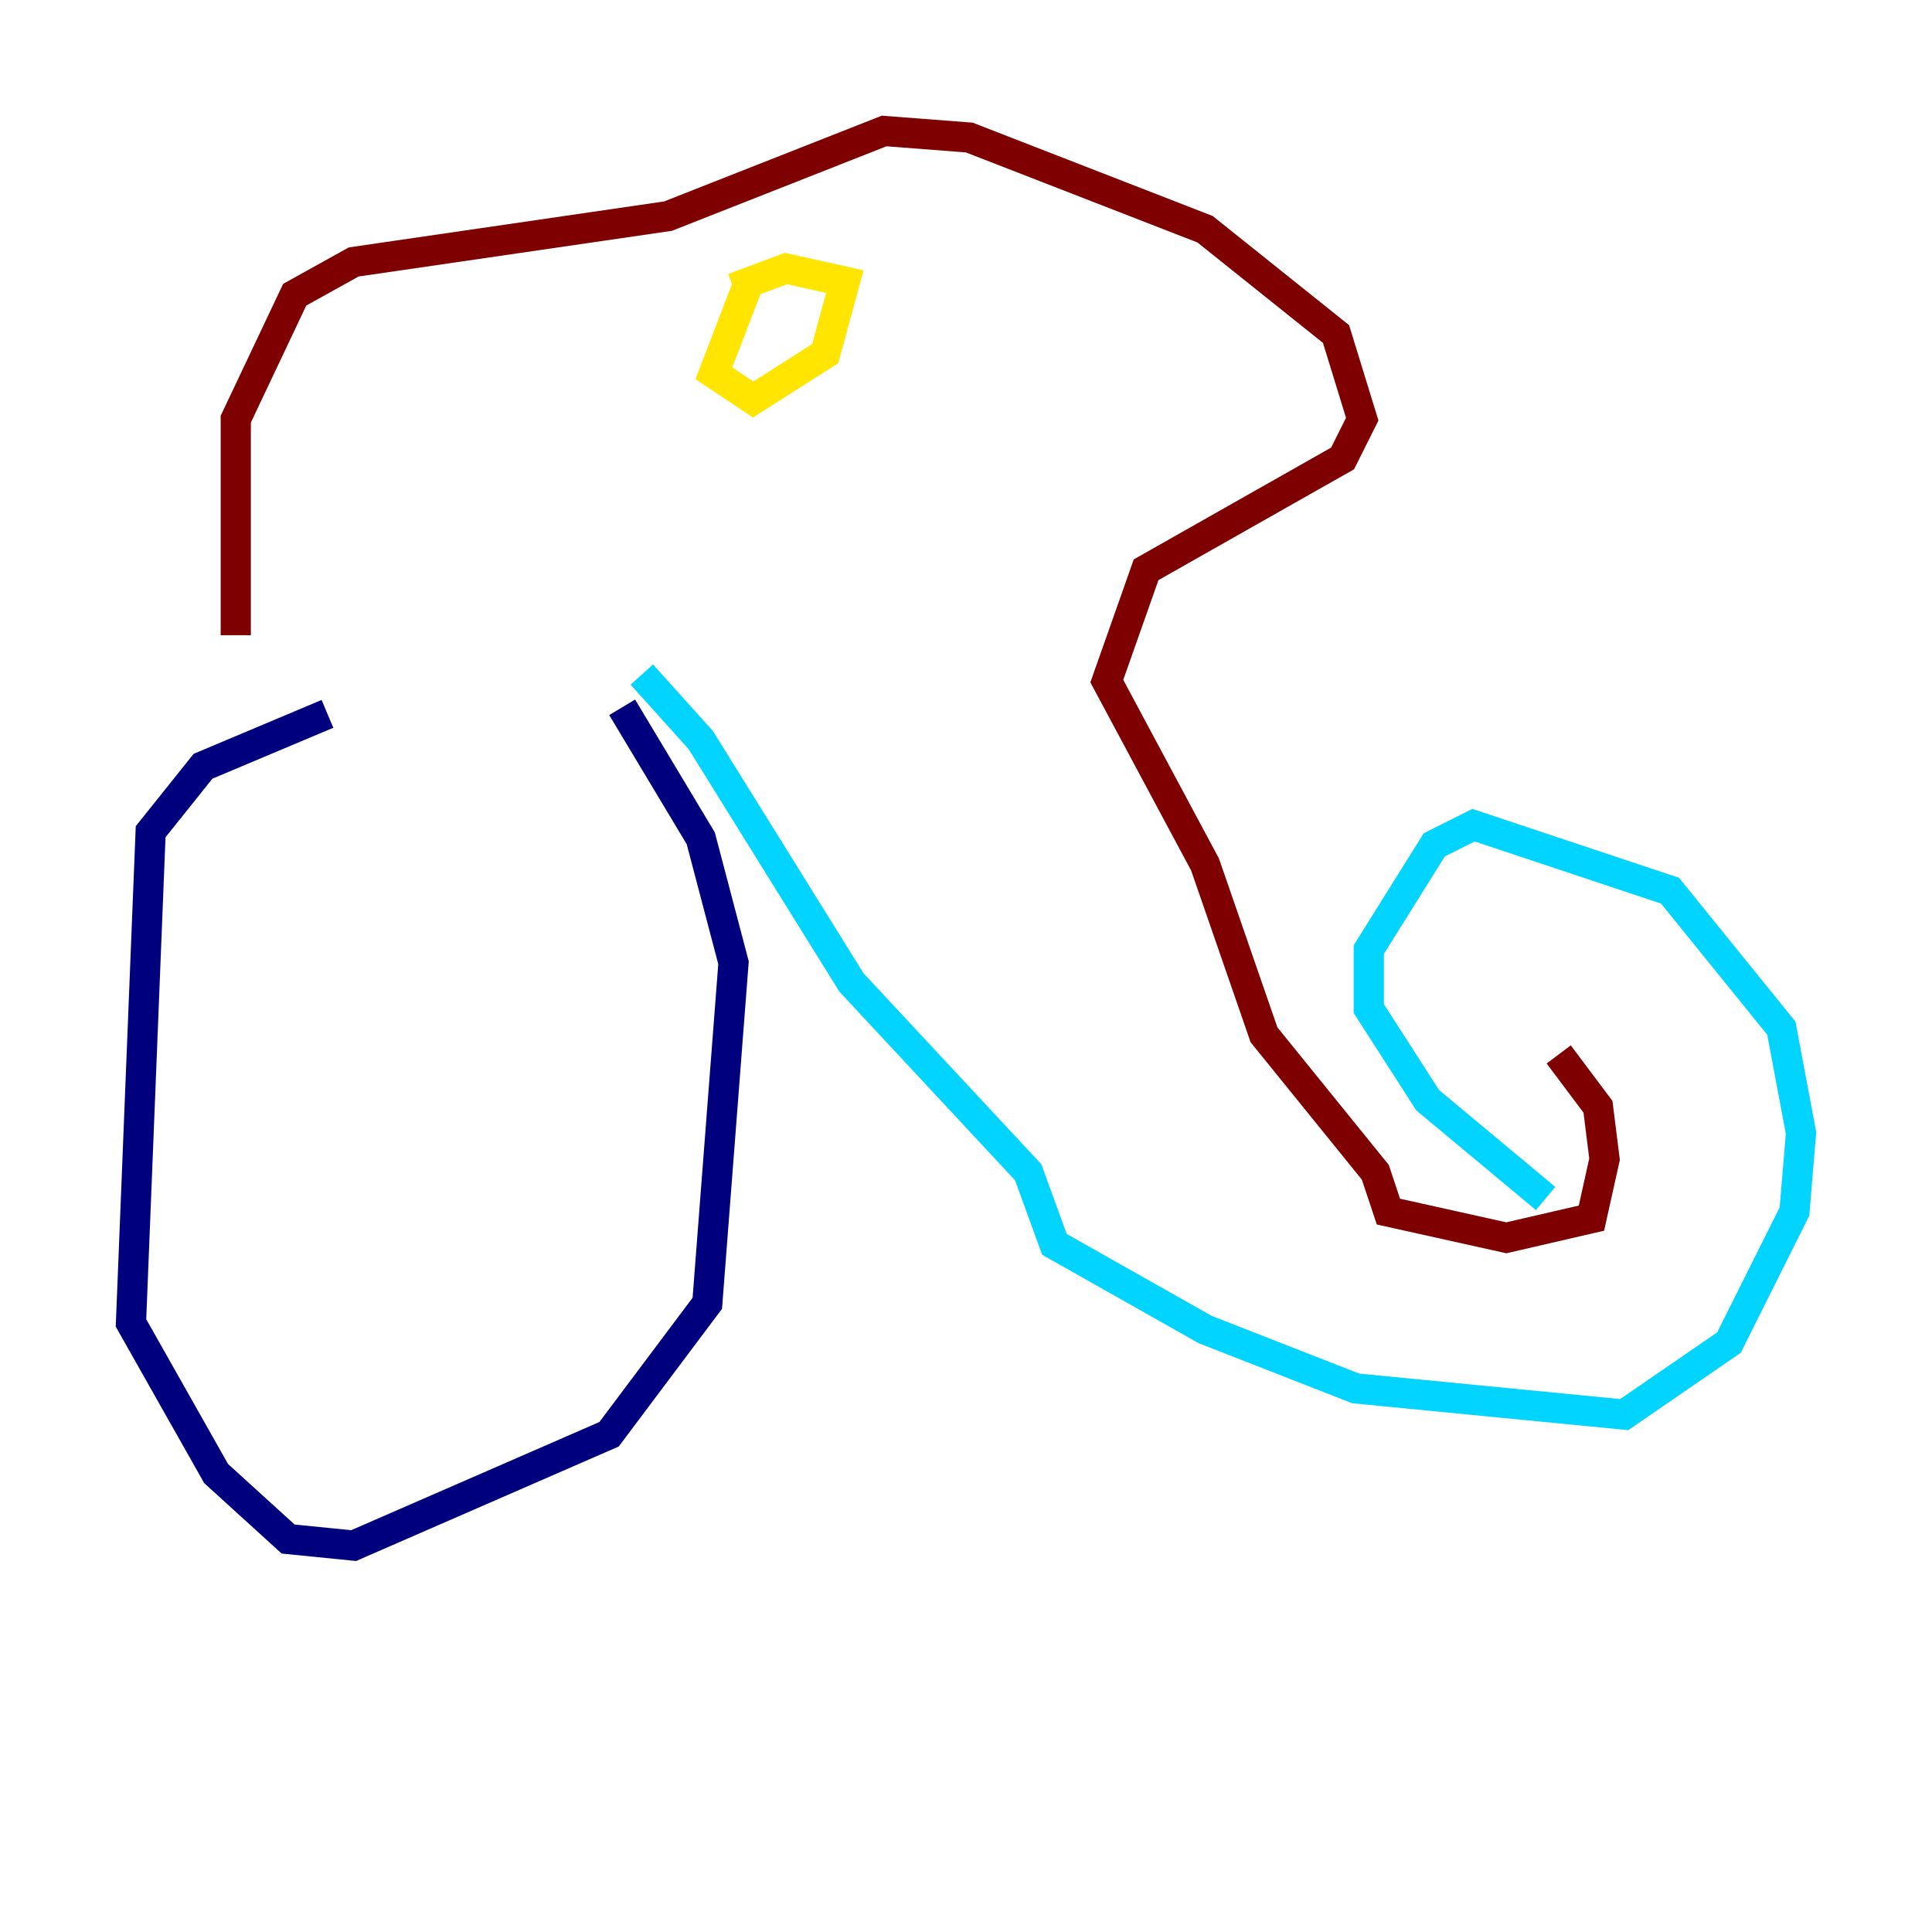 <?xml version="1.0" encoding="utf-8" ?>
<svg baseProfile="tiny" height="128" version="1.2" viewBox="0,0,128,128" width="128" xmlns="http://www.w3.org/2000/svg" xmlns:ev="http://www.w3.org/2001/xml-events" xmlns:xlink="http://www.w3.org/1999/xlink"><defs /><polyline fill="none" points="21.695,47.295 13.451,50.766 9.98,55.105 8.678,87.647 14.319,97.627 19.091,101.966 23.43,102.4 40.352,95.024 46.861,86.346 48.597,63.783 46.427,55.539 41.22,46.861" stroke="#00007f" stroke-width="2" /><polyline fill="none" points="42.522,44.691 46.427,49.031 56.407,65.085 68.122,77.668 69.858,82.441 79.837,88.081 89.817,91.986 107.607,93.722 114.549,88.949 118.888,80.271 119.322,75.064 118.02,68.122 110.644,59.01 97.627,54.671 95.024,55.973 90.685,62.915 90.685,66.82 94.59,72.895 102.4,79.403" stroke="#00d4ff" stroke-width="2" /><polyline fill="none" points="49.464,19.091 47.295,24.732 49.898,26.468 54.671,23.43 55.973,18.658 52.068,17.79 48.597,19.091" stroke="#ffe500" stroke-width="2" /><polyline fill="none" points="15.62,42.088 15.62,27.77 19.525,19.525 23.43,17.356 44.258,14.319 58.576,8.678 64.217,9.112 79.837,15.186 88.515,22.129 90.251,27.77 88.949,30.373 75.932,37.749 73.329,45.125 79.837,57.275 83.742,68.556 91.119,77.668 91.986,80.271 99.797,82.007 105.437,80.705 106.305,76.8 105.871,73.329 103.268,69.858" stroke="#7f0000" stroke-width="2" /></svg>